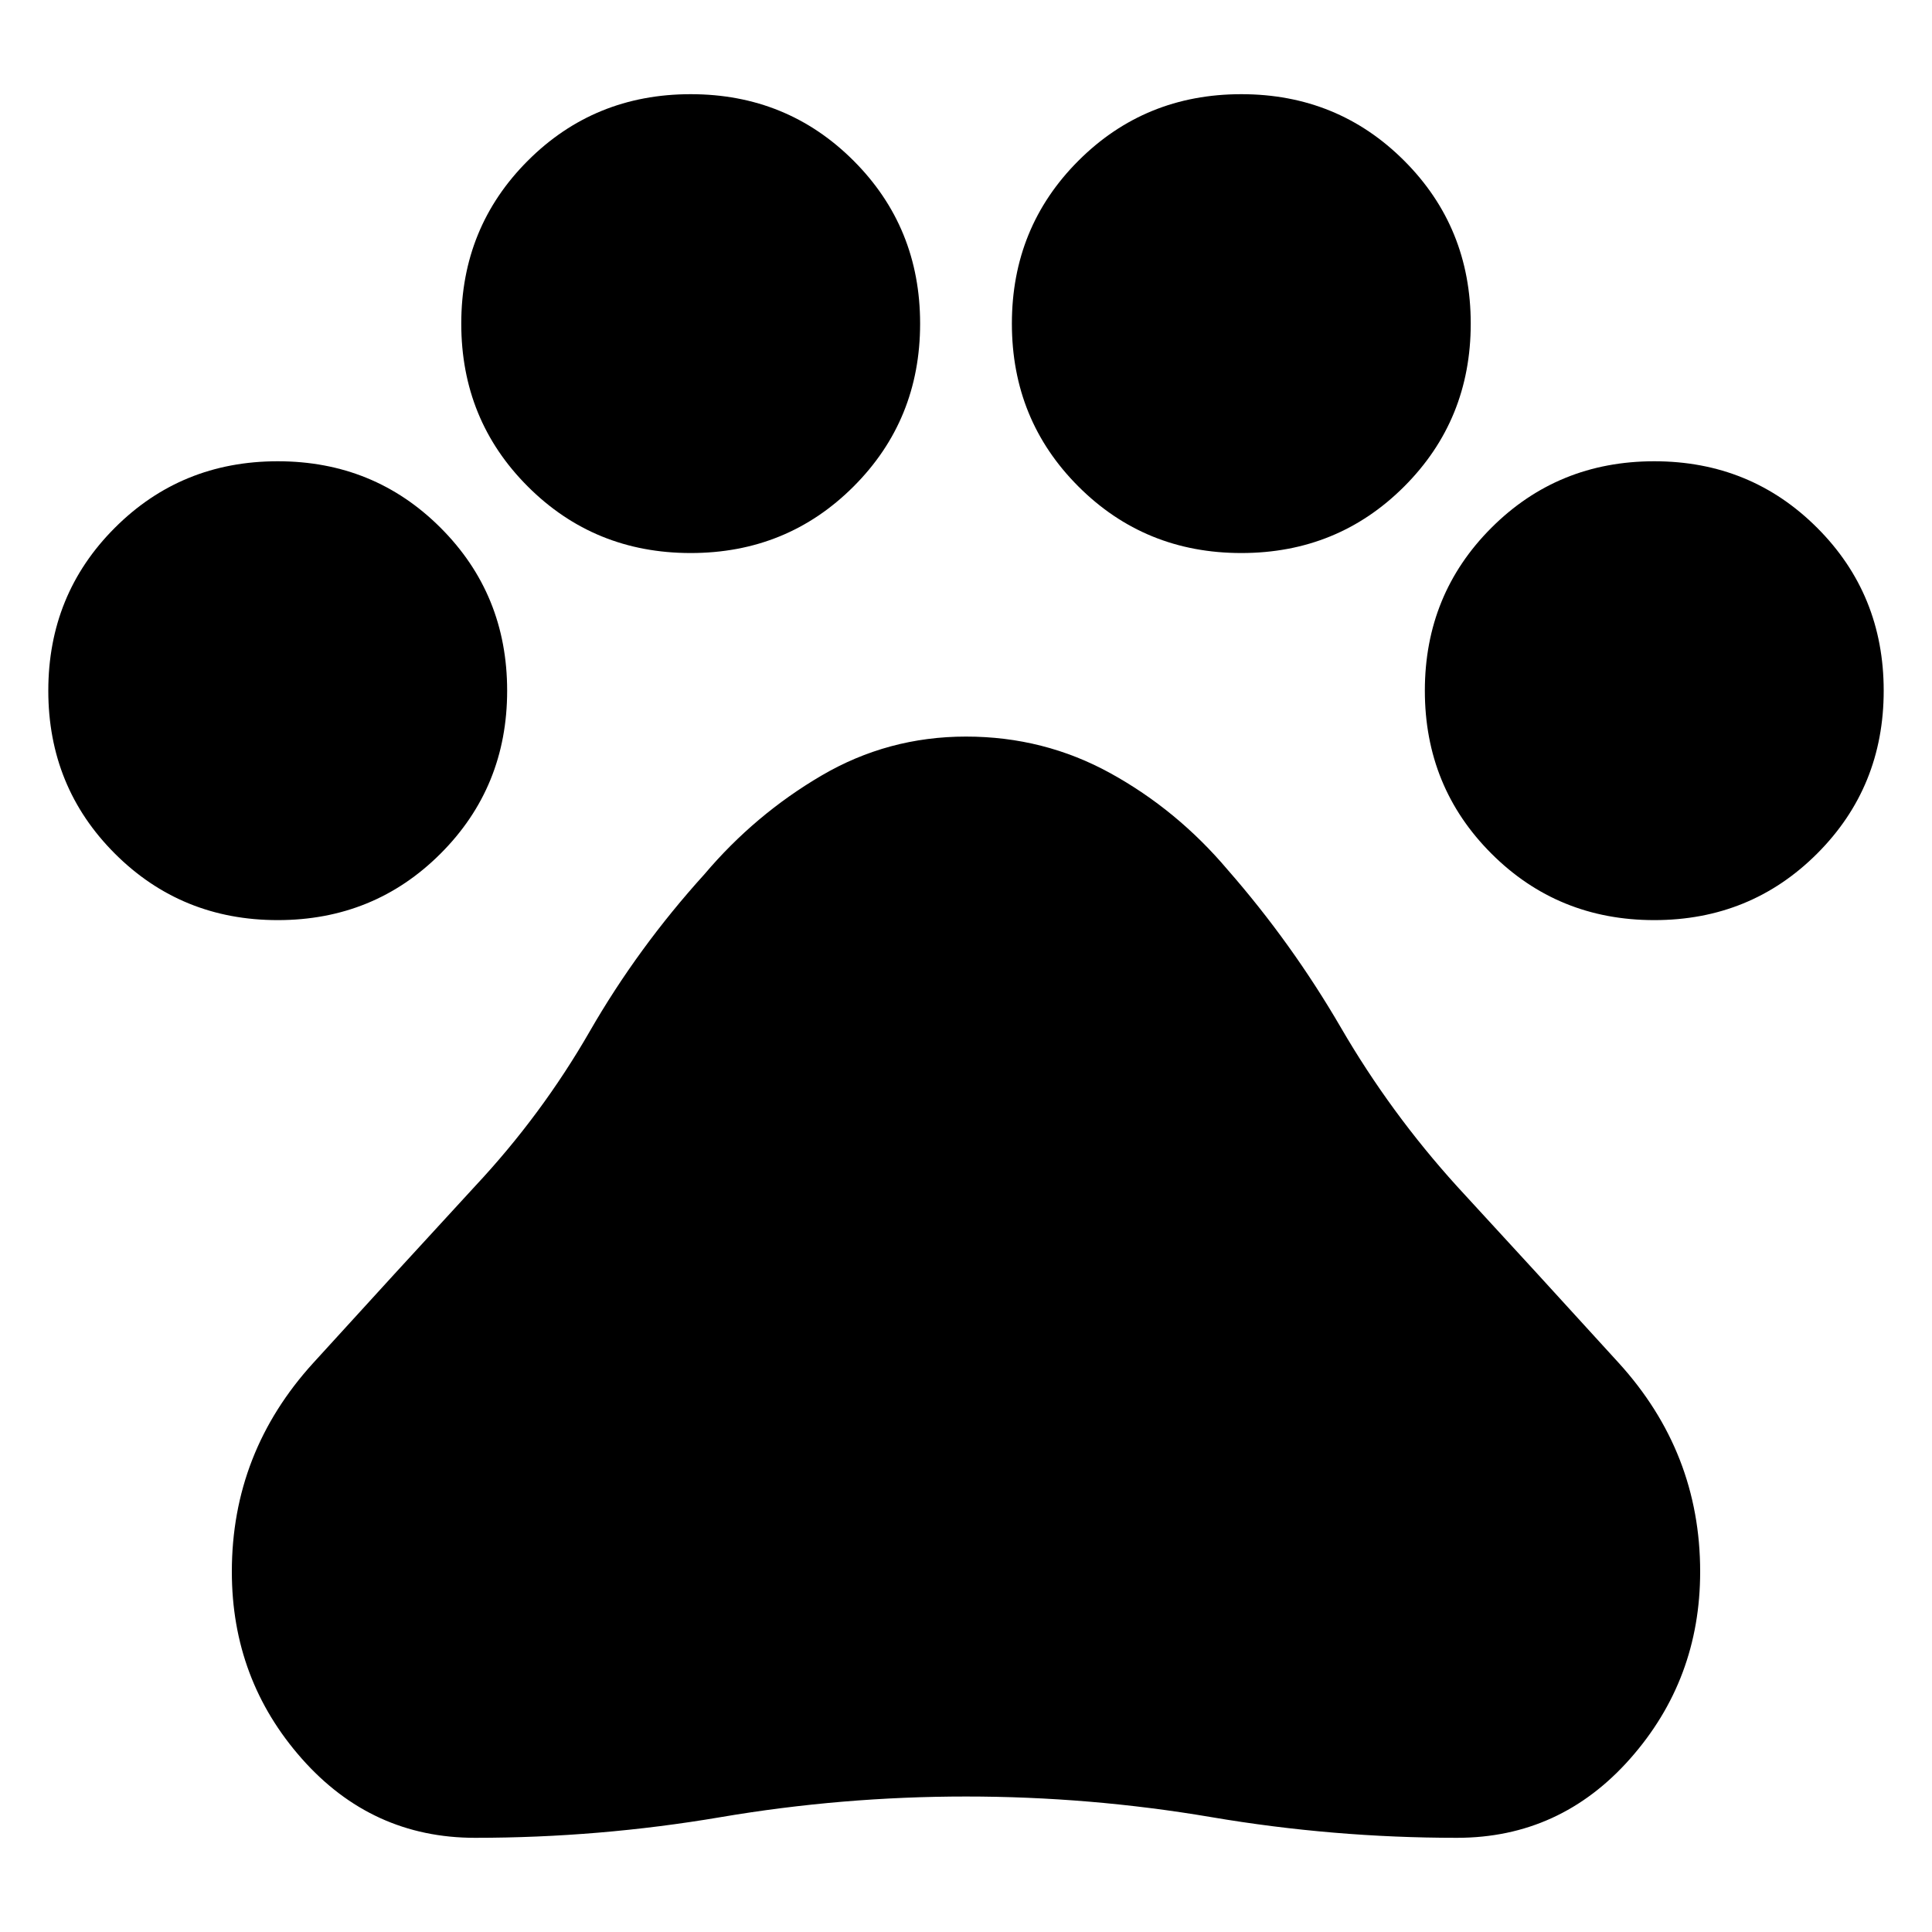 <svg
  xmlns="http://www.w3.org/2000/svg"
  viewBox="0 0 100 100"
  height="1"
  width="1"
>
  <path
    d="m 14.375,47.625 q -4.987,0 -8.431,-3.444 Q 2.5,40.737 2.5,35.75 2.5,30.762 5.944,27.319 9.387,23.875 14.375,23.875 q 4.987,0 8.431,3.444 Q 26.25,30.762 26.25,35.75 q 0,4.987 -3.444,8.431 Q 19.363,47.625 14.375,47.625 Z m 21.375,-19 q -4.987,0 -8.431,-3.444 Q 23.875,21.738 23.875,16.75 q 0,-4.987 3.444,-8.431 Q 30.762,4.875 35.75,4.875 q 4.987,0 8.431,3.444 3.444,3.444 3.444,8.431 0,4.987 -3.444,8.431 Q 40.737,28.625 35.75,28.625 Z m 28.5,0 q -4.987,0 -8.431,-3.444 Q 52.375,21.738 52.375,16.75 q 0,-4.987 3.444,-8.431 Q 59.263,4.875 64.25,4.875 q 4.987,0 8.431,3.444 3.444,3.444 3.444,8.431 0,4.987 -3.444,8.431 Q 69.237,28.625 64.25,28.625 Z m 21.375,19 q -4.987,0 -8.431,-3.444 Q 73.75,40.737 73.75,35.75 q 0,-4.987 3.444,-8.431 Q 80.638,23.875 85.625,23.875 q 4.987,0 8.431,3.444 Q 97.5,30.762 97.5,35.75 q 0,4.987 -3.444,8.431 Q 90.612,47.625 85.625,47.625 Z m -61.038,47.5 q -5.344,0 -8.966,-4.097 Q 12,86.931 12,81.35 12,75.175 16.216,70.544 20.431,65.912 24.587,61.4 28.031,57.719 30.525,53.384 33.019,49.05 36.462,45.25 39.075,42.163 42.519,40.144 45.962,38.125 50,38.125 q 4.037,0 7.481,1.9 3.444,1.9 6.056,4.987 3.325,3.8 5.878,8.194 Q 71.969,57.6 75.412,61.4 79.569,65.912 83.784,70.544 88,75.175 88,81.35 88,86.931 84.378,91.028 80.756,95.125 75.412,95.125 69,95.125 62.706,94.056 56.413,92.987 50,92.987 q -6.412,0 -12.706,1.069 Q 31,95.125 24.587,95.125 Z"
    style="stroke-width:0.119" 
	/>
</svg>

